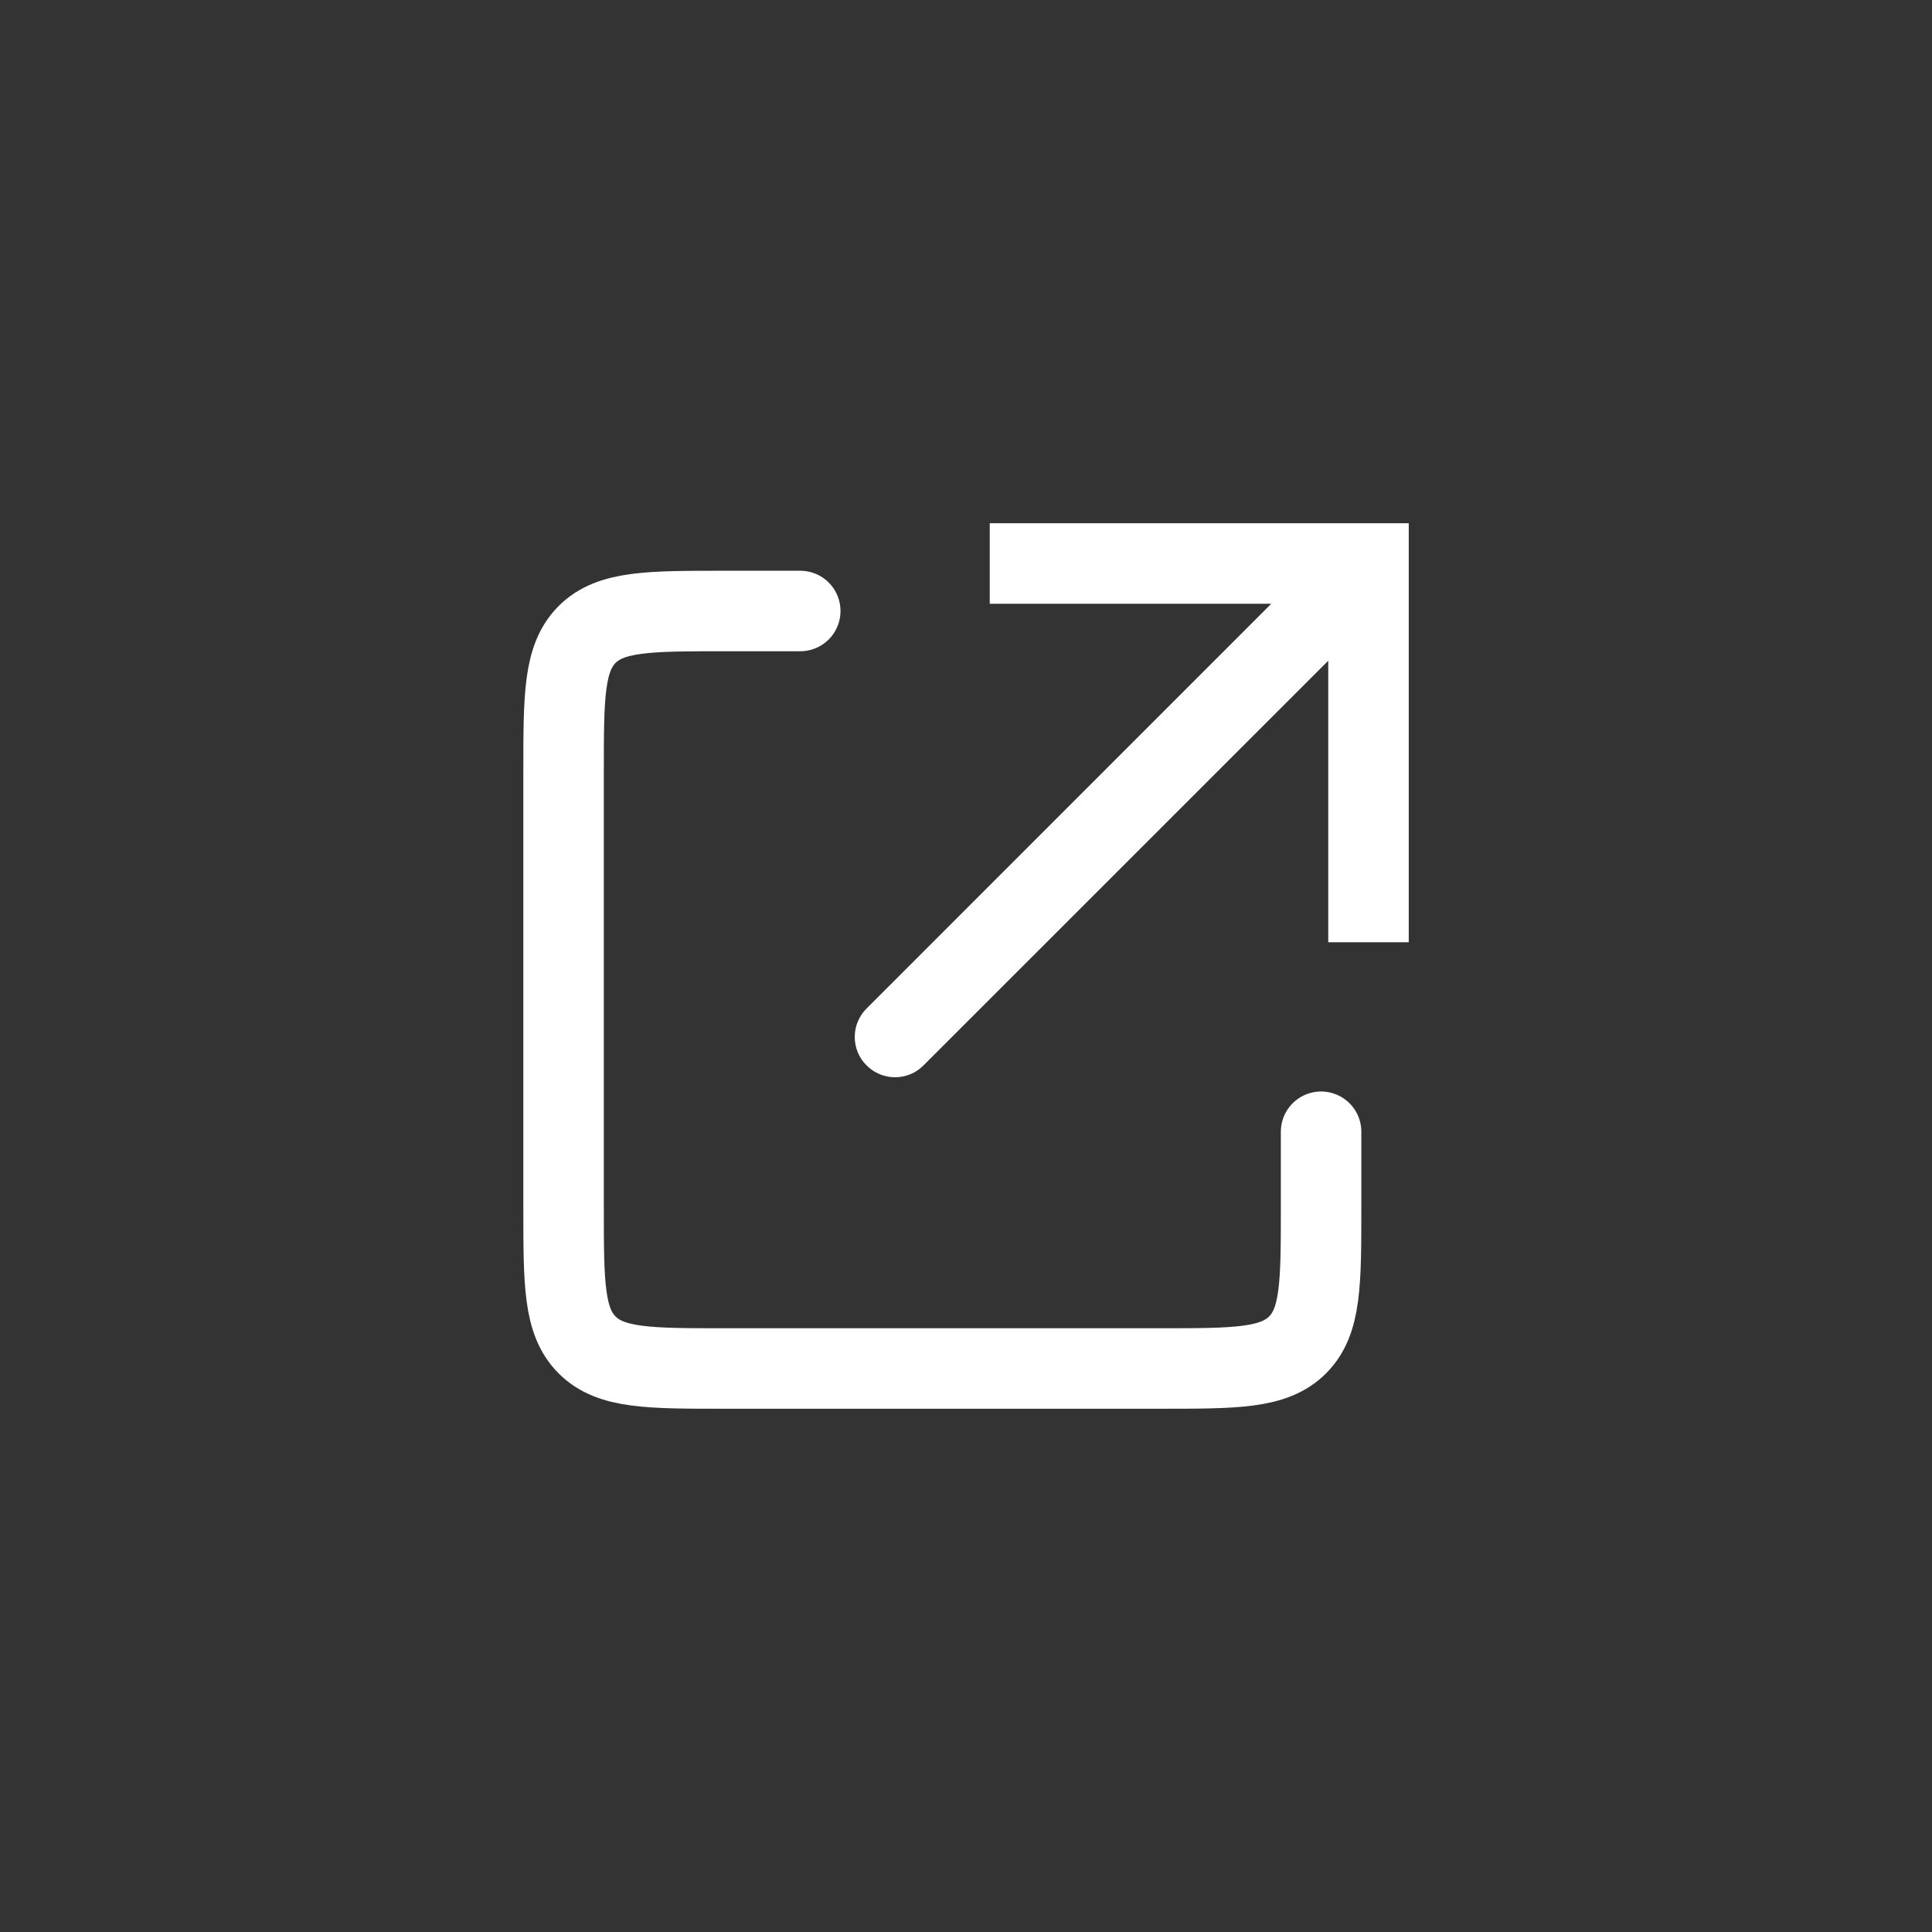 <svg width="24" height="24" viewBox="0 0 24 24" fill="none" xmlns="http://www.w3.org/2000/svg">
<rect x="0" y="0" width="24" height="24" fill="#333333" stroke="none"/>
<path d="M17 7V6.5H17.5V7H17ZM11.472 13.235C11.277 13.431 10.96 13.431 10.765 13.235C10.569 13.04 10.569 12.723 10.765 12.528L11.472 13.235ZM16.5 11.705V7H17.5V11.705H16.5ZM17 7.5H12.295V6.5H17V7.5ZM17.354 7.354L11.472 13.235L10.765 12.528L16.646 6.646L17.354 7.354Z" fill="white"/>
<path d="M16.411 14.059V15C16.411 15.943 16.411 16.415 16.119 16.707C15.826 17 15.354 17 14.411 17H9.001C8.058 17 7.586 17 7.293 16.707C7.001 16.415 7.001 15.943 7.001 15V9.59C7.001 8.647 7.001 8.175 7.293 7.882C7.586 7.59 8.058 7.59 9.001 7.59H9.941" stroke="white" stroke-linecap="round"/>
</svg>
